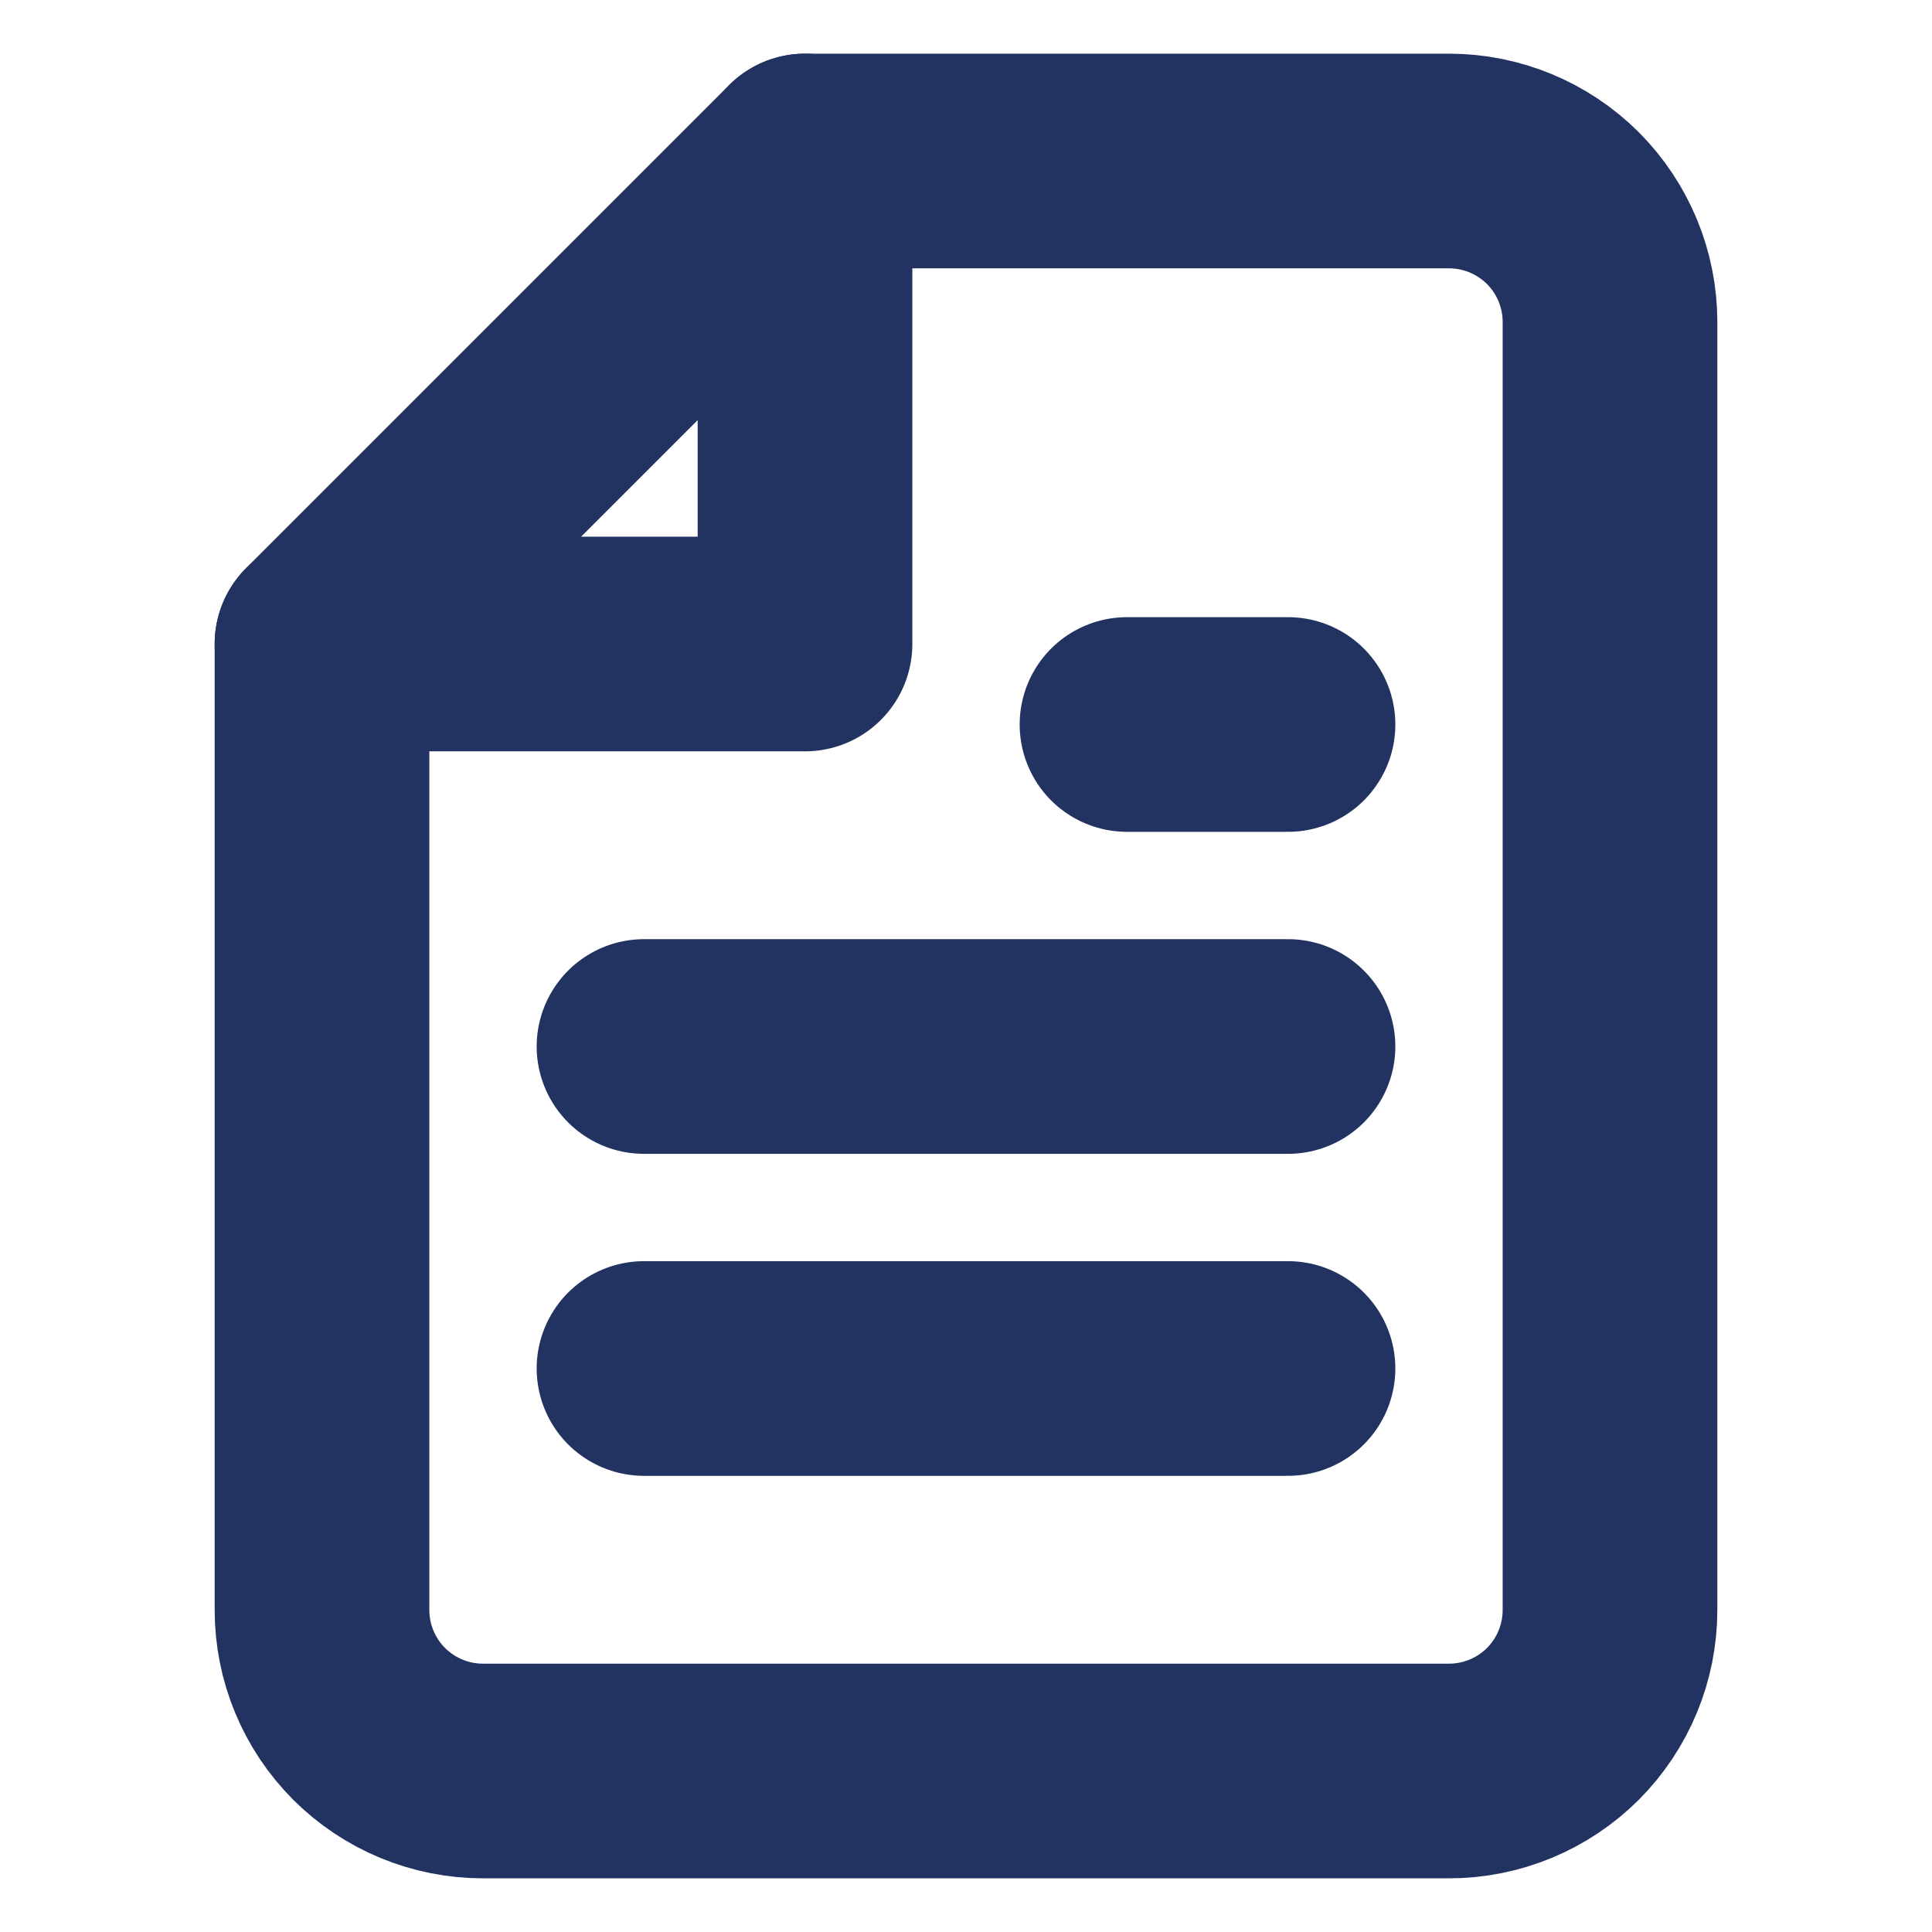 <svg width="18" height="18" viewBox="0 0 18 18" fill="none" xmlns="http://www.w3.org/2000/svg">
<path d="M7.5 1.5H13.5C13.898 1.5 14.279 1.658 14.561 1.939C14.842 2.221 15 2.602 15 3V15C15 15.398 14.842 15.779 14.561 16.061C14.279 16.342 13.898 16.5 13.5 16.5H4.5C4.102 16.5 3.721 16.342 3.439 16.061C3.158 15.779 3 15.398 3 15V6L7.5 1.5Z" stroke="#223362" stroke-width="2" stroke-linecap="round" stroke-linejoin="round"/>
<path d="M7.5 1.5V6H3" stroke="#223362" stroke-width="2" stroke-linecap="round" stroke-linejoin="round"/>
<path d="M6 9.75H12" stroke="#223362" stroke-width="2" stroke-linecap="round" stroke-linejoin="round"/>
<path d="M6 12.75H12" stroke="#223362" stroke-width="2" stroke-linecap="round" stroke-linejoin="round"/>
<path d="M10.5 6.75H11.25H12" stroke="#223362" stroke-width="2" stroke-linecap="round" stroke-linejoin="round"/>
</svg>
